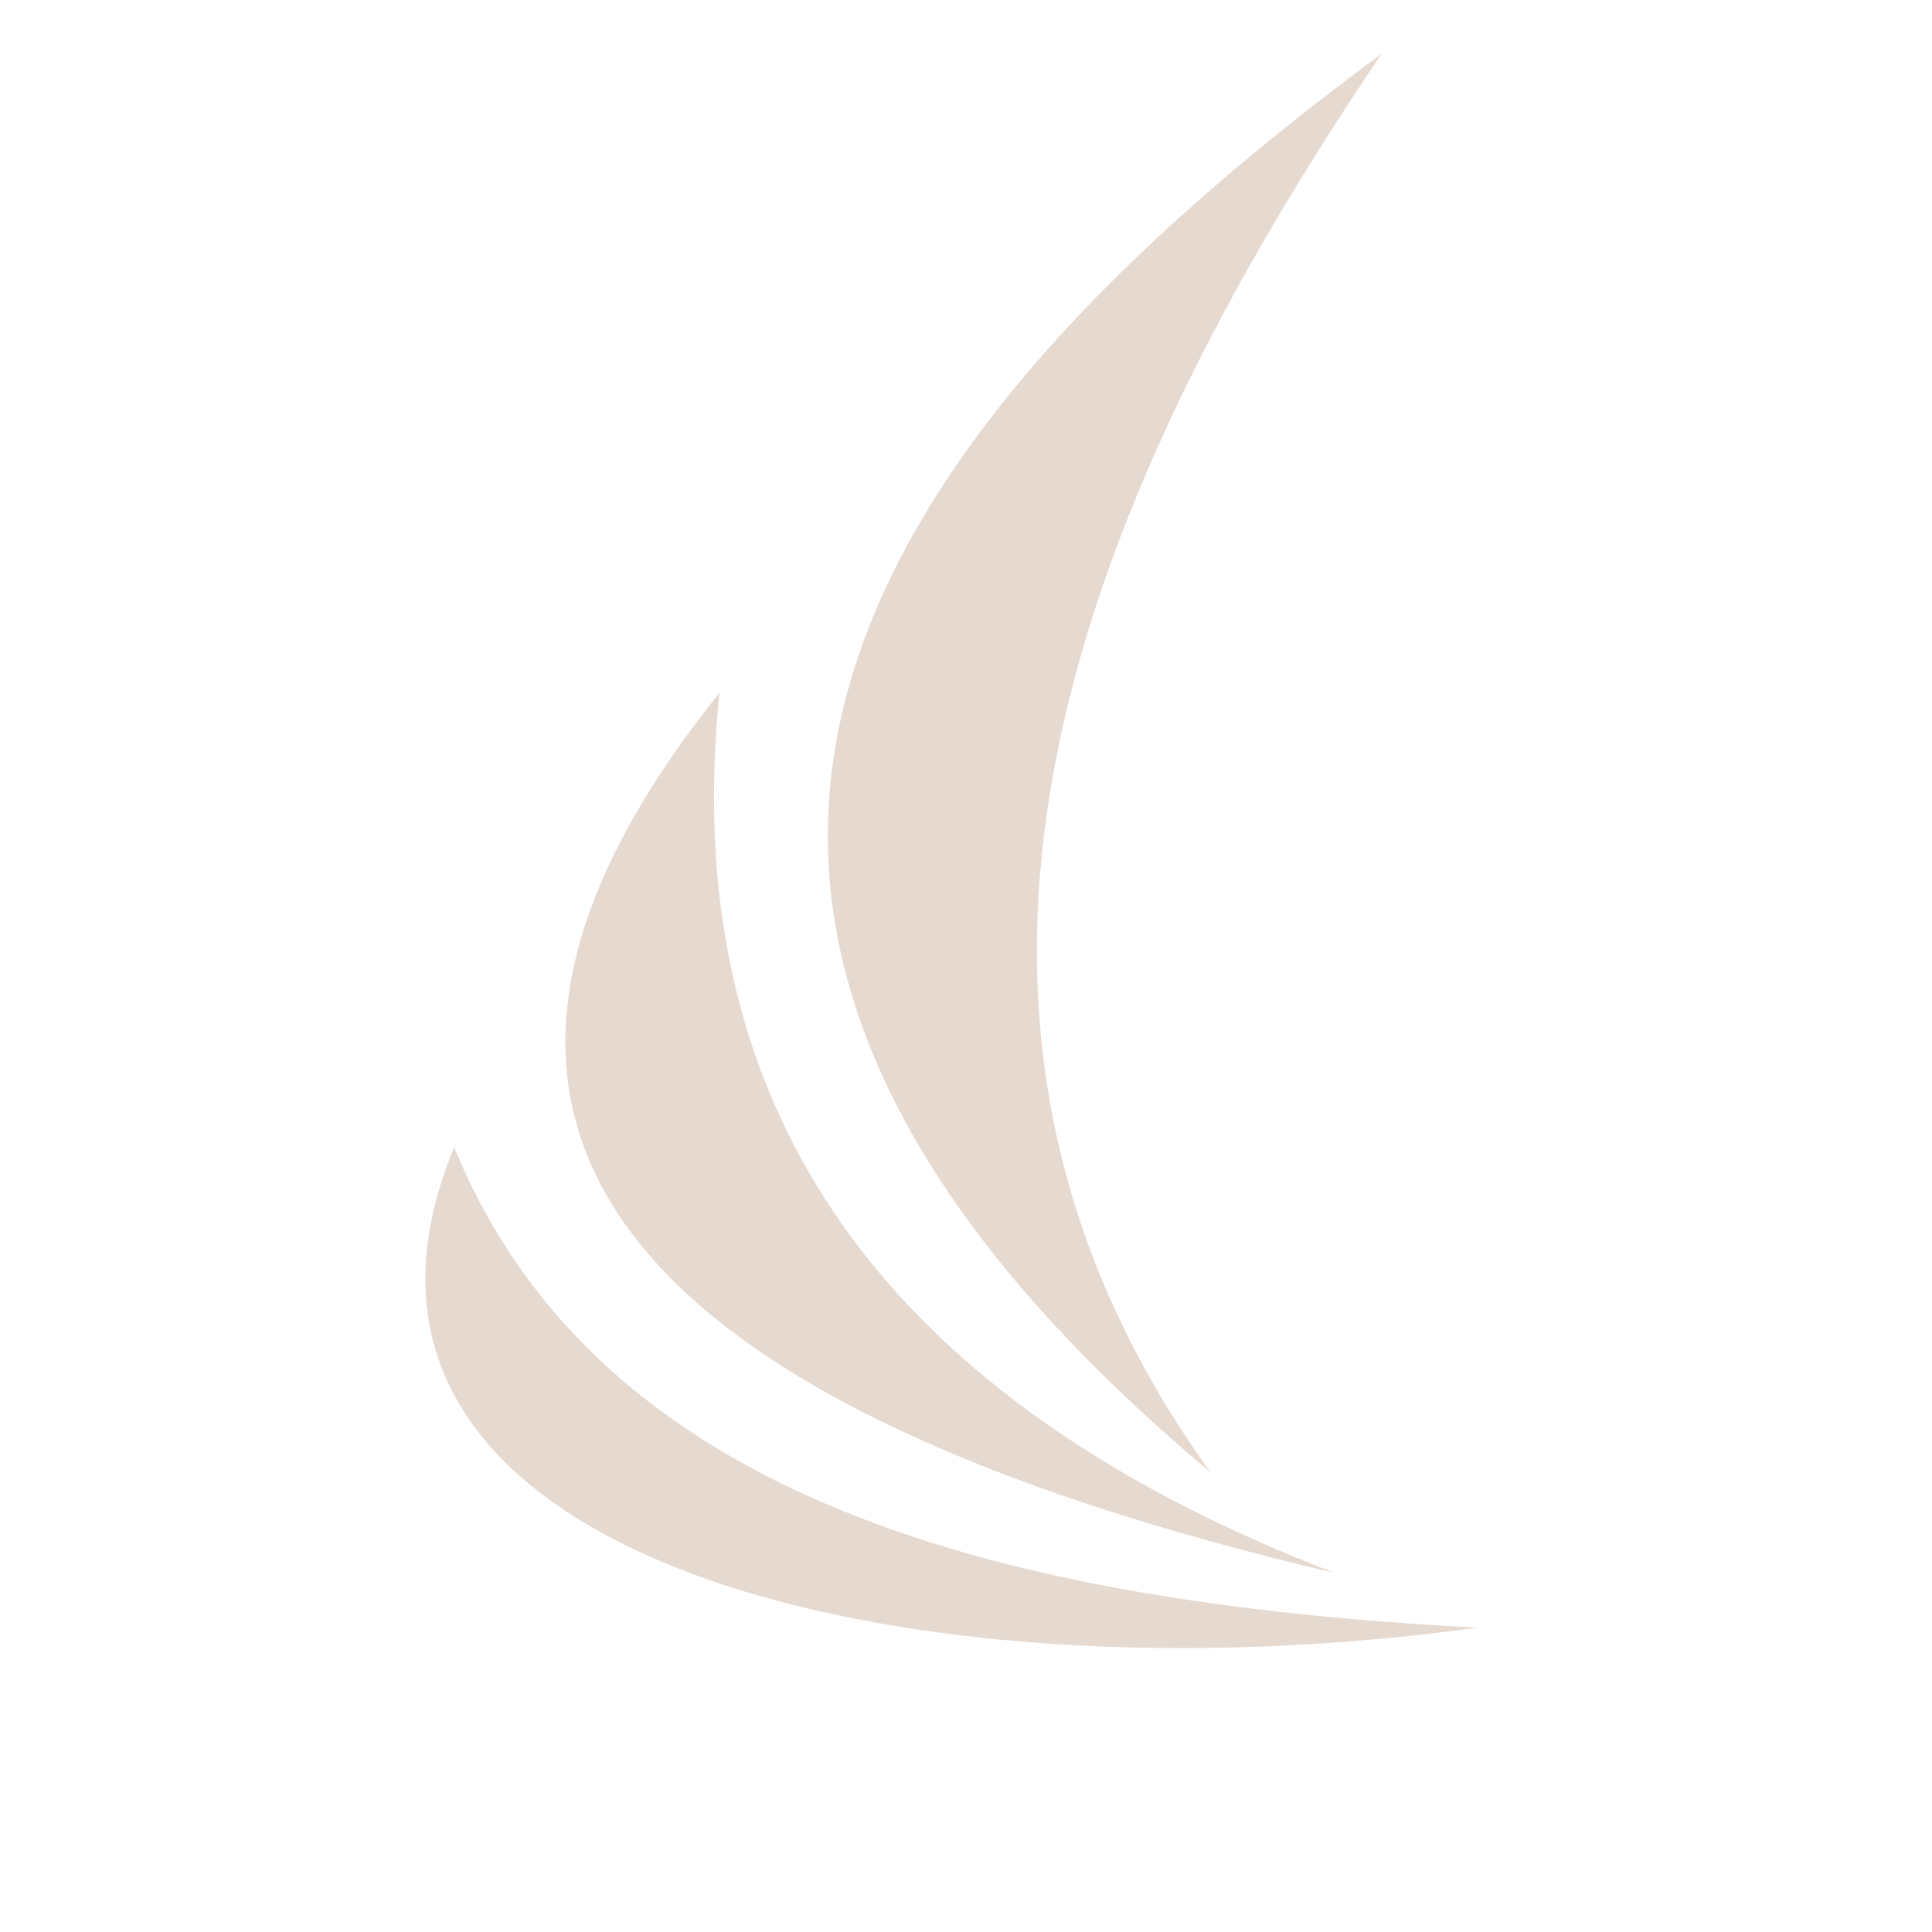 <svg xmlns="http://www.w3.org/2000/svg" xmlns:xlink="http://www.w3.org/1999/xlink" width="500" zoomAndPan="magnify" viewBox="0 0 375 375" height="500" preserveAspectRatio="xMidYMid meet" version="1.0"><defs><clipPath id="27d2dd8108"><path d="M 160 10 L 269 10 L 269 286 L 160 286 Z M 160 10 " clip-rule="nonzero"/></clipPath><clipPath id="49bdfaac2e"><path d="M 394.738 261.637 L 106.59 406.473 L -19.719 155.18 L 268.43 10.348 Z M 394.738 261.637 " clip-rule="nonzero"/></clipPath><clipPath id="ffca2b7f50"><path d="M 394.738 261.637 L 106.59 406.473 L -19.719 155.18 L 268.43 10.348 Z M 394.738 261.637 " clip-rule="nonzero"/></clipPath><clipPath id="71f31be680"><path d="M 109 134 L 260 134 L 260 306 L 109 306 Z M 109 134 " clip-rule="nonzero"/></clipPath><clipPath id="b13c2e30c6"><path d="M 394.738 261.637 L 106.59 406.473 L -19.719 155.18 L 268.43 10.348 Z M 394.738 261.637 " clip-rule="nonzero"/></clipPath><clipPath id="2f9eab0020"><path d="M 394.738 261.637 L 106.59 406.473 L -19.719 155.18 L 268.43 10.348 Z M 394.738 261.637 " clip-rule="nonzero"/></clipPath><clipPath id="d4f2374d0e"><path d="M 82 222 L 287 222 L 287 320 L 82 320 Z M 82 222 " clip-rule="nonzero"/></clipPath><clipPath id="911c15dc87"><path d="M 394.738 261.637 L 106.59 406.473 L -19.719 155.18 L 268.43 10.348 Z M 394.738 261.637 " clip-rule="nonzero"/></clipPath><clipPath id="2c354b7a71"><path d="M 394.738 261.637 L 106.59 406.473 L -19.719 155.18 L 268.43 10.348 Z M 394.738 261.637 " clip-rule="nonzero"/></clipPath></defs><g clip-path="url(#27d2dd8108)"><g clip-path="url(#49bdfaac2e)"><g clip-path="url(#ffca2b7f50)"><path fill="#e6dad0" d="M 268.184 10.426 C 155.266 93.562 111.633 182.535 234.934 285.75 C 173.902 201 202.383 107.547 268.184 10.426 Z M 268.184 10.426 " fill-opacity="1" fill-rule="evenodd"/></g></g></g><g clip-path="url(#71f31be680)"><g clip-path="url(#b13c2e30c6)"><g clip-path="url(#2f9eab0020)"><path fill="#e6dad0" d="M 259.047 305.305 C 121.629 273.008 72.219 218.477 139.656 134.469 C 131.762 211.355 167.238 270.012 259.047 305.305 Z M 259.047 305.305 " fill-opacity="1" fill-rule="evenodd"/></g></g></g><g clip-path="url(#d4f2374d0e)"><g clip-path="url(#911c15dc87)"><g clip-path="url(#2c354b7a71)"><path fill="#e6dad0" d="M 286.734 315.926 C 175.652 331.211 54.949 302.836 88.152 222.676 C 116.098 290.879 193.605 311.016 286.734 315.926 Z M 286.734 315.926 " fill-opacity="1" fill-rule="evenodd"/></g></g></g></svg>